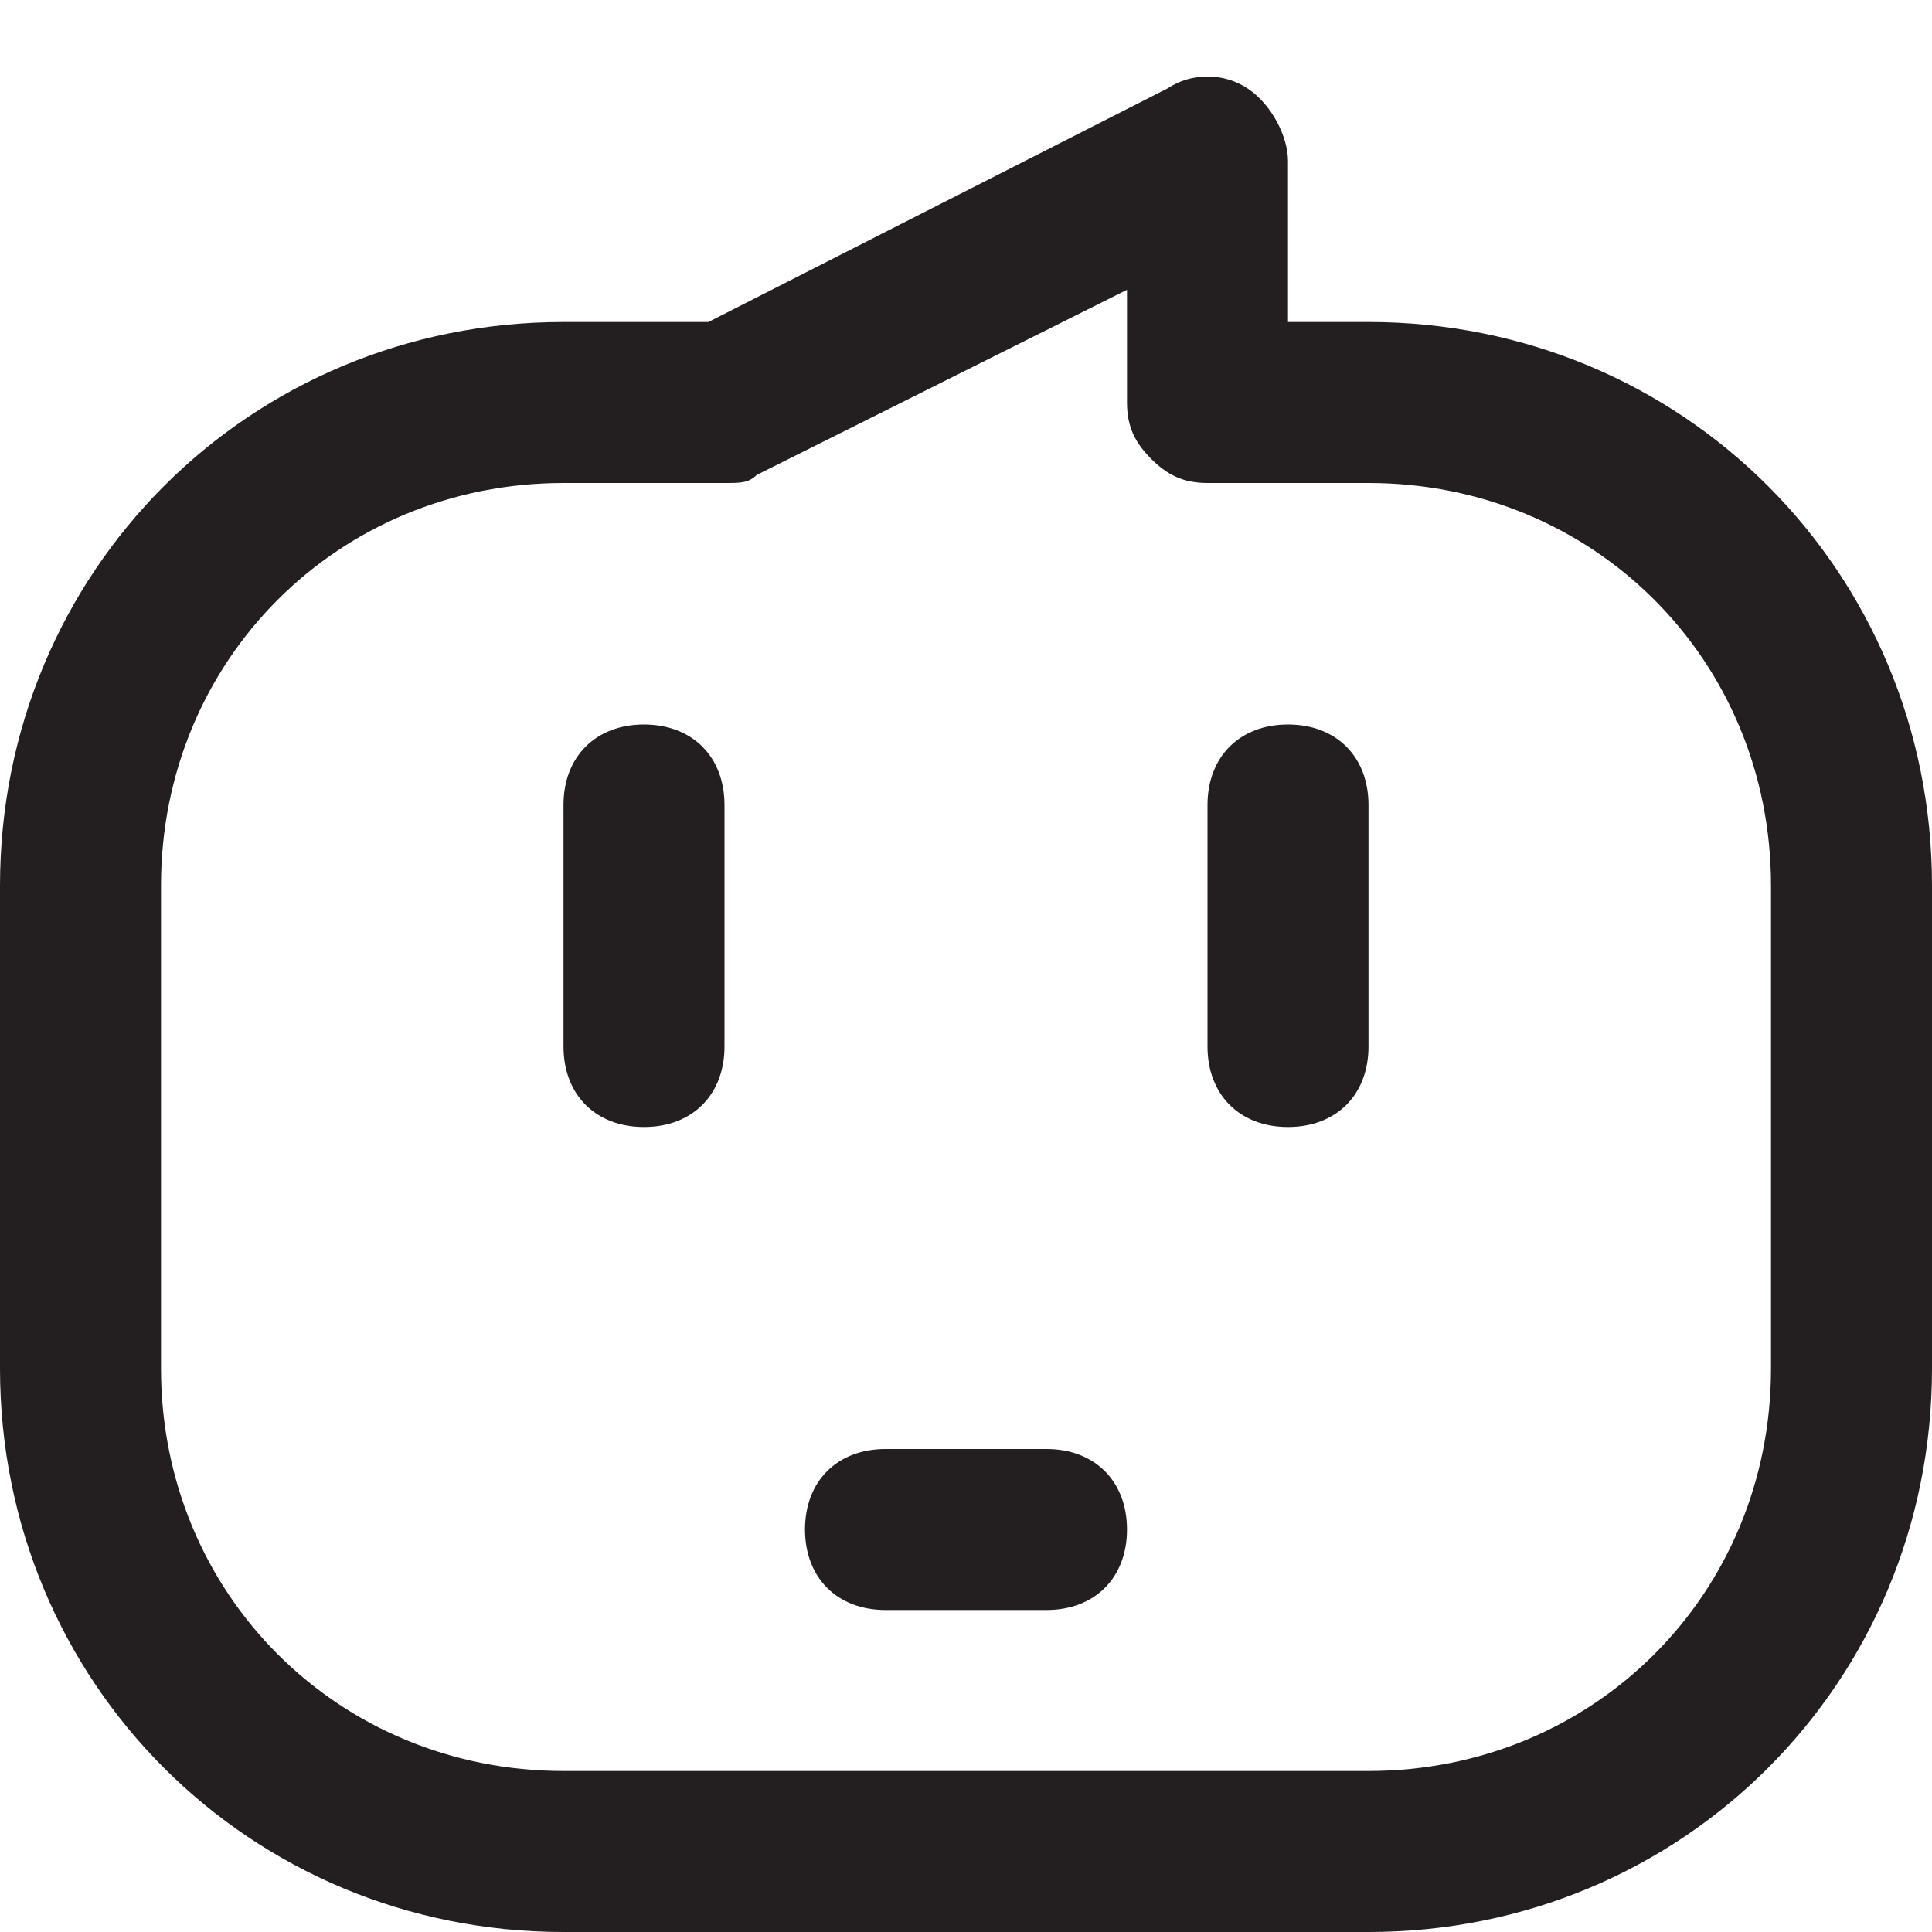 <?xml version="1.0" encoding="utf-8"?>
<!-- Generator: Adobe Illustrator 19.1.0, SVG Export Plug-In . SVG Version: 6.00 Build 0)  -->
<!DOCTYPE svg PUBLIC "-//W3C//DTD SVG 1.1//EN" "http://www.w3.org/Graphics/SVG/1.1/DTD/svg11.dtd">
<svg version="1.1" id="Layer_1" xmlns="http://www.w3.org/2000/svg" xmlns:xlink="http://www.w3.org/1999/xlink" x="0px" y="0px"
	 width="24px" height="24px" viewBox="0 0 24 24" enable-background="new 0 0 24 24" xml:space="preserve">
<path fill="#231F20" d="M17,4h-1l0-2c0-0.3-0.2-0.7-0.5-0.9c-0.3-0.2-0.7-0.2-1,0L8.8,4H7c-3.9,0-7,3.1-7,7v6c0,3.9,3.1,7,7,7h10
	c3.9,0,7-3.1,7-7v-6C24,7.1,20.9,4,17,4z M22,17c0,2.8-2.2,5-5,5H7c-2.8,0-5-2.2-5-5v-6c0-2.8,2.2-5,5-5h2c0.2,0,0.3,0,0.4-0.1
	L14,3.6V5c0,0.3,0.1,0.5,0.3,0.7S14.7,6,15,6h2c2.8,0,5,2.2,5,5V17z"/>
<path fill="#231F20" d="M8,9c-0.6,0-1,0.4-1,1v3c0,0.6,0.4,1,1,1s1-0.4,1-1v-3C9,9.4,8.6,9,8,9z"/>
<path fill="#231F20" d="M16,9c-0.6,0-1,0.4-1,1v3c0,0.6,0.4,1,1,1s1-0.4,1-1v-3C17,9.4,16.6,9,16,9z"/>
<path fill="#231F20" d="M13,18h-2c-0.6,0-1,0.4-1,1s0.4,1,1,1h2c0.6,0,1-0.4,1-1S13.6,18,13,18z"/>
</svg>
